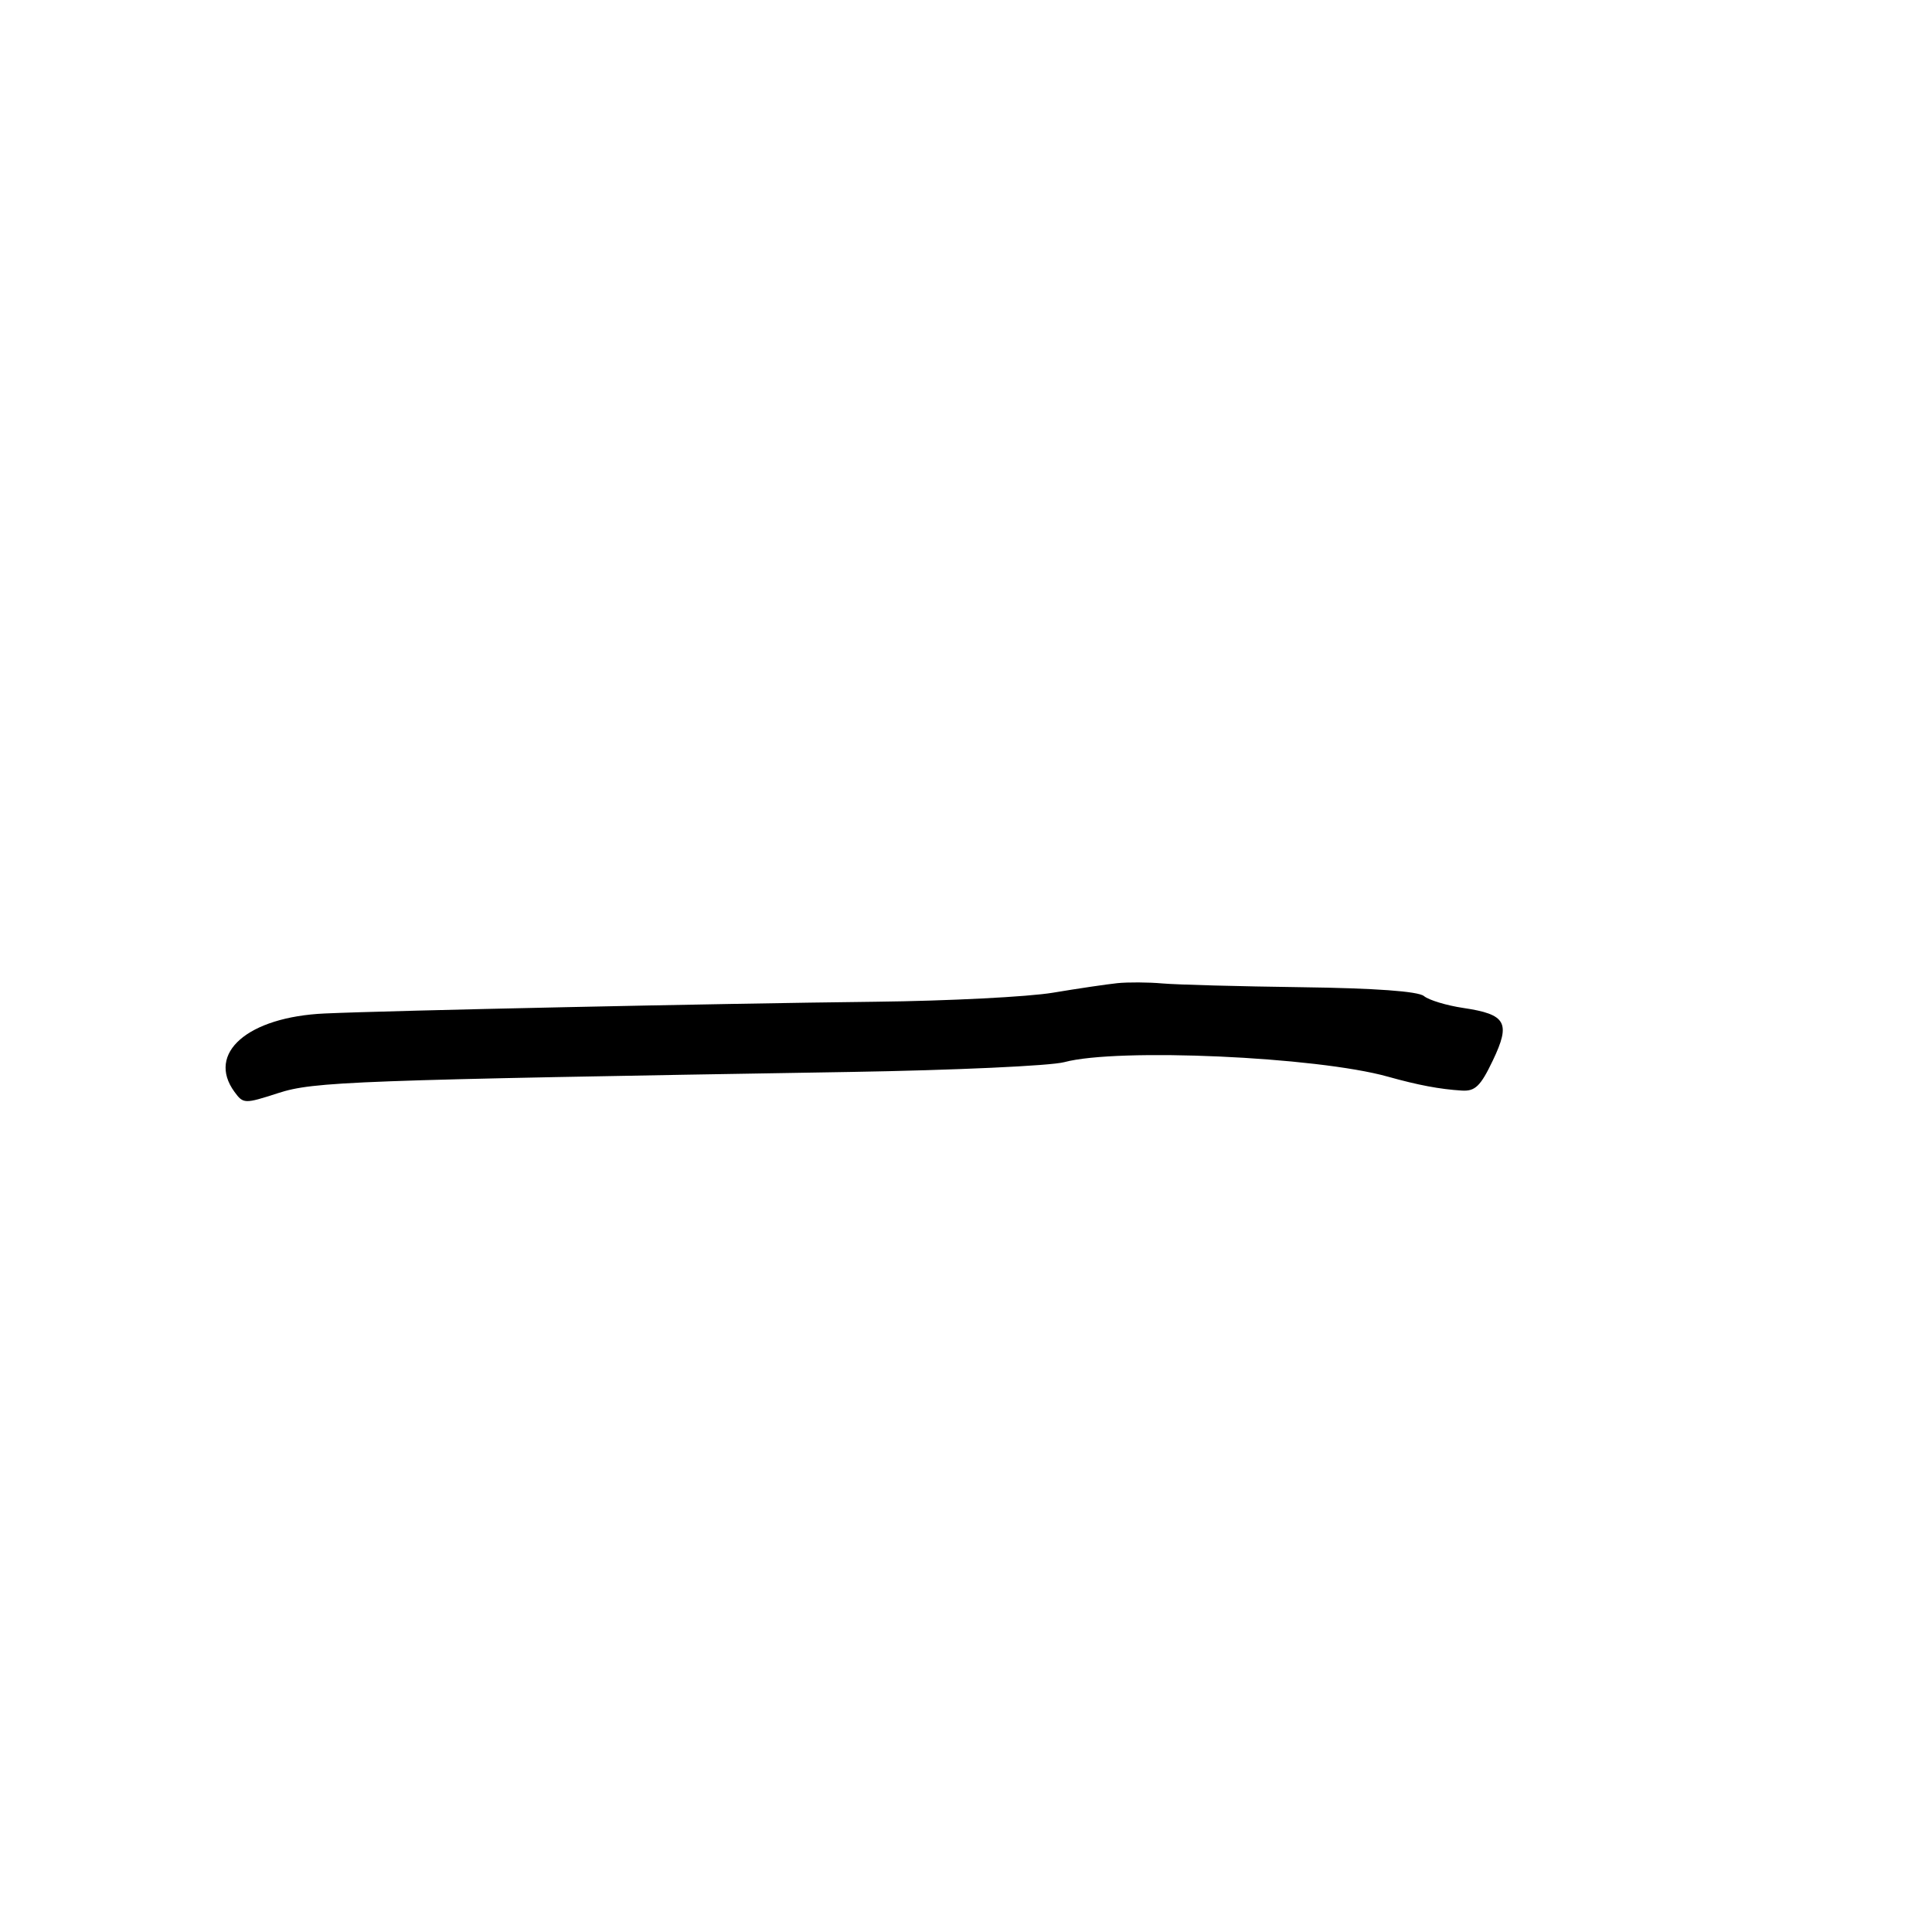 <svg xmlns="http://www.w3.org/2000/svg" width="300" height="300" viewBox="0 0 300 300" version="1.1">
	<path d="M 173.500 152.666 C 171.850 152.837, 167.350 153.503, 163.500 154.146 C 159.650 154.789, 147.275 155.421, 136 155.550 C 111.369 155.831, 60.698 156.911, 50.422 157.373 C 38.485 157.910, 32.013 163.532, 36.410 169.546 C 37.778 171.417, 37.983 171.423, 43.160 169.746 C 48.730 167.942, 54.463 167.729, 131.953 166.453 C 148.152 166.186, 163.141 165.501, 165.261 164.930 C 173.551 162.698, 204.427 164.081, 215.500 167.180 C 220.217 168.501, 223.565 169.131, 227 169.345 C 229.062 169.473, 229.904 168.655, 231.806 164.670 C 234.611 158.798, 233.885 157.508, 227.218 156.515 C 224.623 156.129, 221.875 155.298, 221.112 154.669 C 220.213 153.929, 213.521 153.444, 202.112 153.294 C 192.425 153.166, 182.700 152.903, 180.500 152.709 C 178.300 152.514, 175.150 152.496, 173.500 152.666" stroke="none" fill="black" fill-rule="evenodd"/>
</svg>